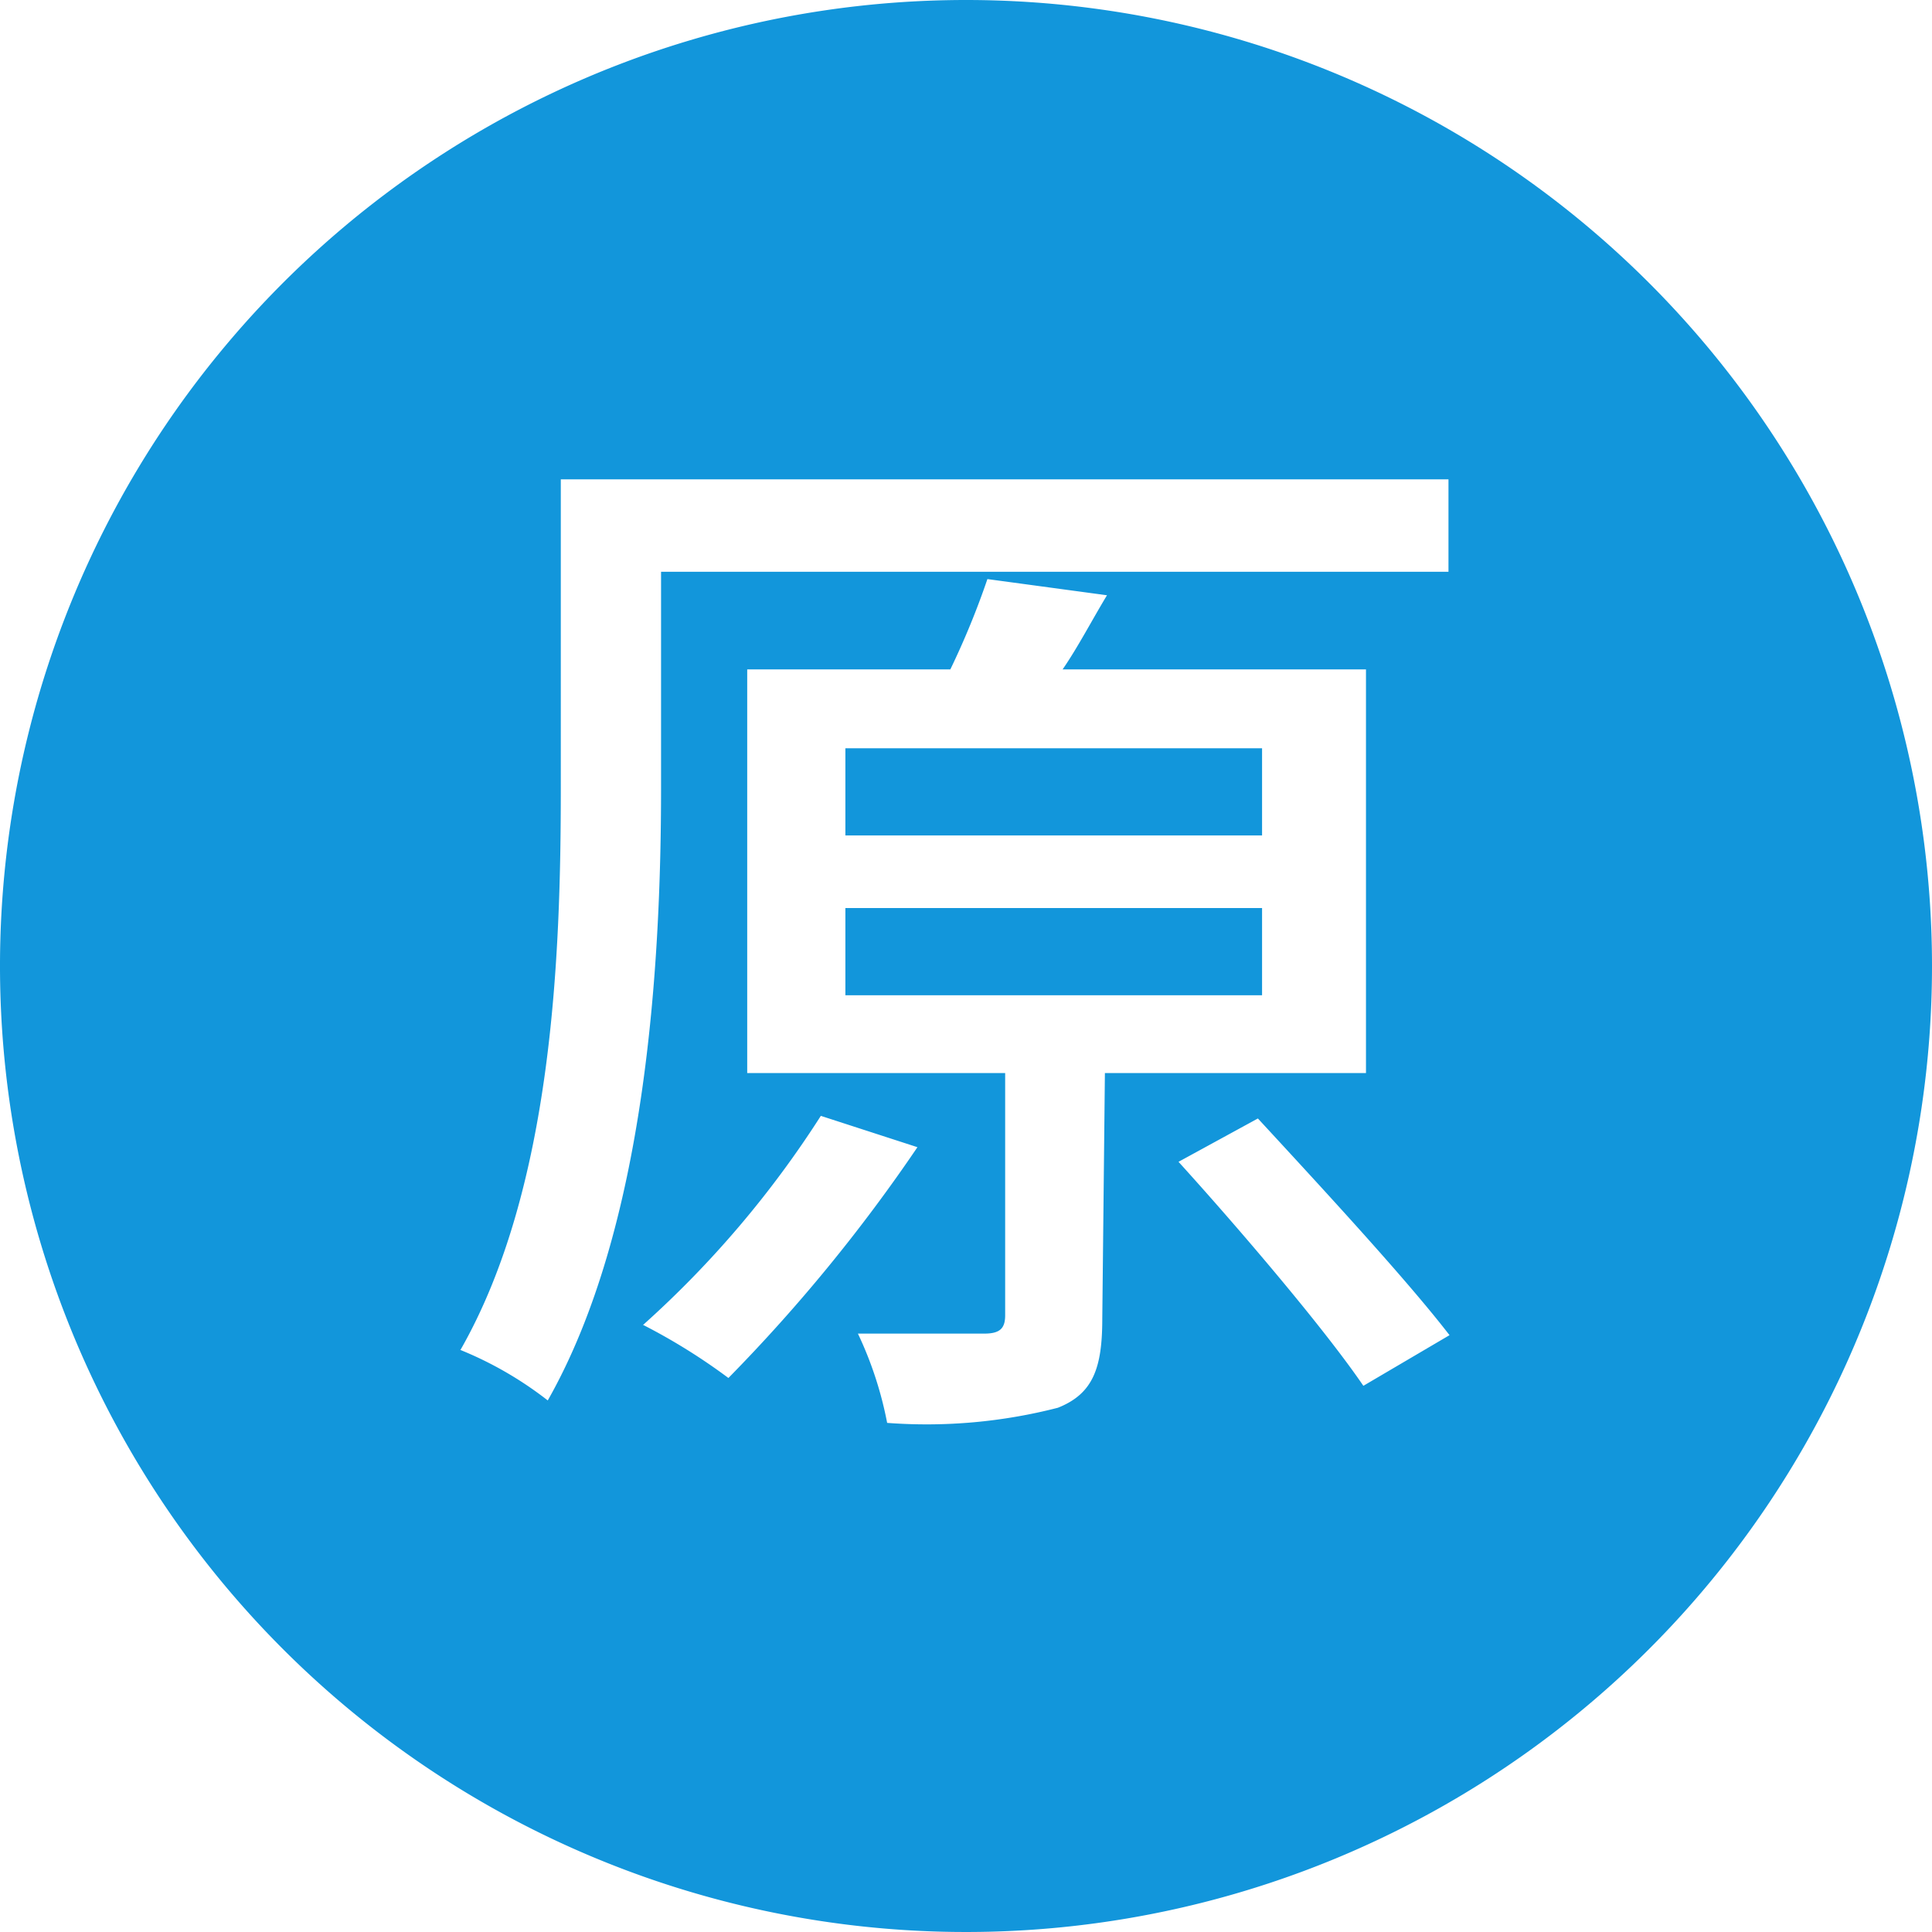 <?xml version="1.0" standalone="no"?><!DOCTYPE svg PUBLIC "-//W3C//DTD SVG 1.1//EN" "http://www.w3.org/Graphics/SVG/1.1/DTD/svg11.dtd"><svg t="1692938339545" class="icon" viewBox="0 0 1024 1024" version="1.1" xmlns="http://www.w3.org/2000/svg" p-id="4145" xmlns:xlink="http://www.w3.org/1999/xlink" width="200" height="200"><path d="M448.069 481.28h220.852v46.218h-220.852zM448.069 396.592h220.852V442.811h-220.852z" fill="#1296db" p-id="4146"></path><path d="M512 0A512 512 0 1 0 1024 512 512 512 0 0 0 512 0zM244.099 715.416c48.986-85.795 53.137-209.782 53.137-297.514V254.063h470.486v48.986H350.374v114.577c0 94.097-8.026 233.029-60.056 324.636a193.73 193.73 0 0 0-46.495-26.845z m96.865-13.284a536.355 536.355 0 0 0 94.097-110.703l51.2 16.605a873.721 873.721 0 0 1-100.186 122.326 317.994 317.994 0 0 0-45.388-28.229z m243.269-3.321c0 26.015-4.705 39.853-23.524 47.325a278.971 278.971 0 0 1-90.499 8.026 196.774 196.774 0 0 0-15.498-47.325h66.975c8.303 0 11.07-2.768 11.07-9.686v-128.415h-136.718v-213.933h107.658a426.205 426.205 0 0 0 19.65-47.879l63.377 8.579c-8.026 13.284-15.498 27.676-23.524 39.299h160.796v213.933h-138.378z m138.378 35.702c-20.757-30.443-65.591-83.027-97.972-118.729l42.067-22.971c32.934 35.702 78.322 84.688 101.57 114.854z" fill="#1296db" p-id="4147"></path></svg>